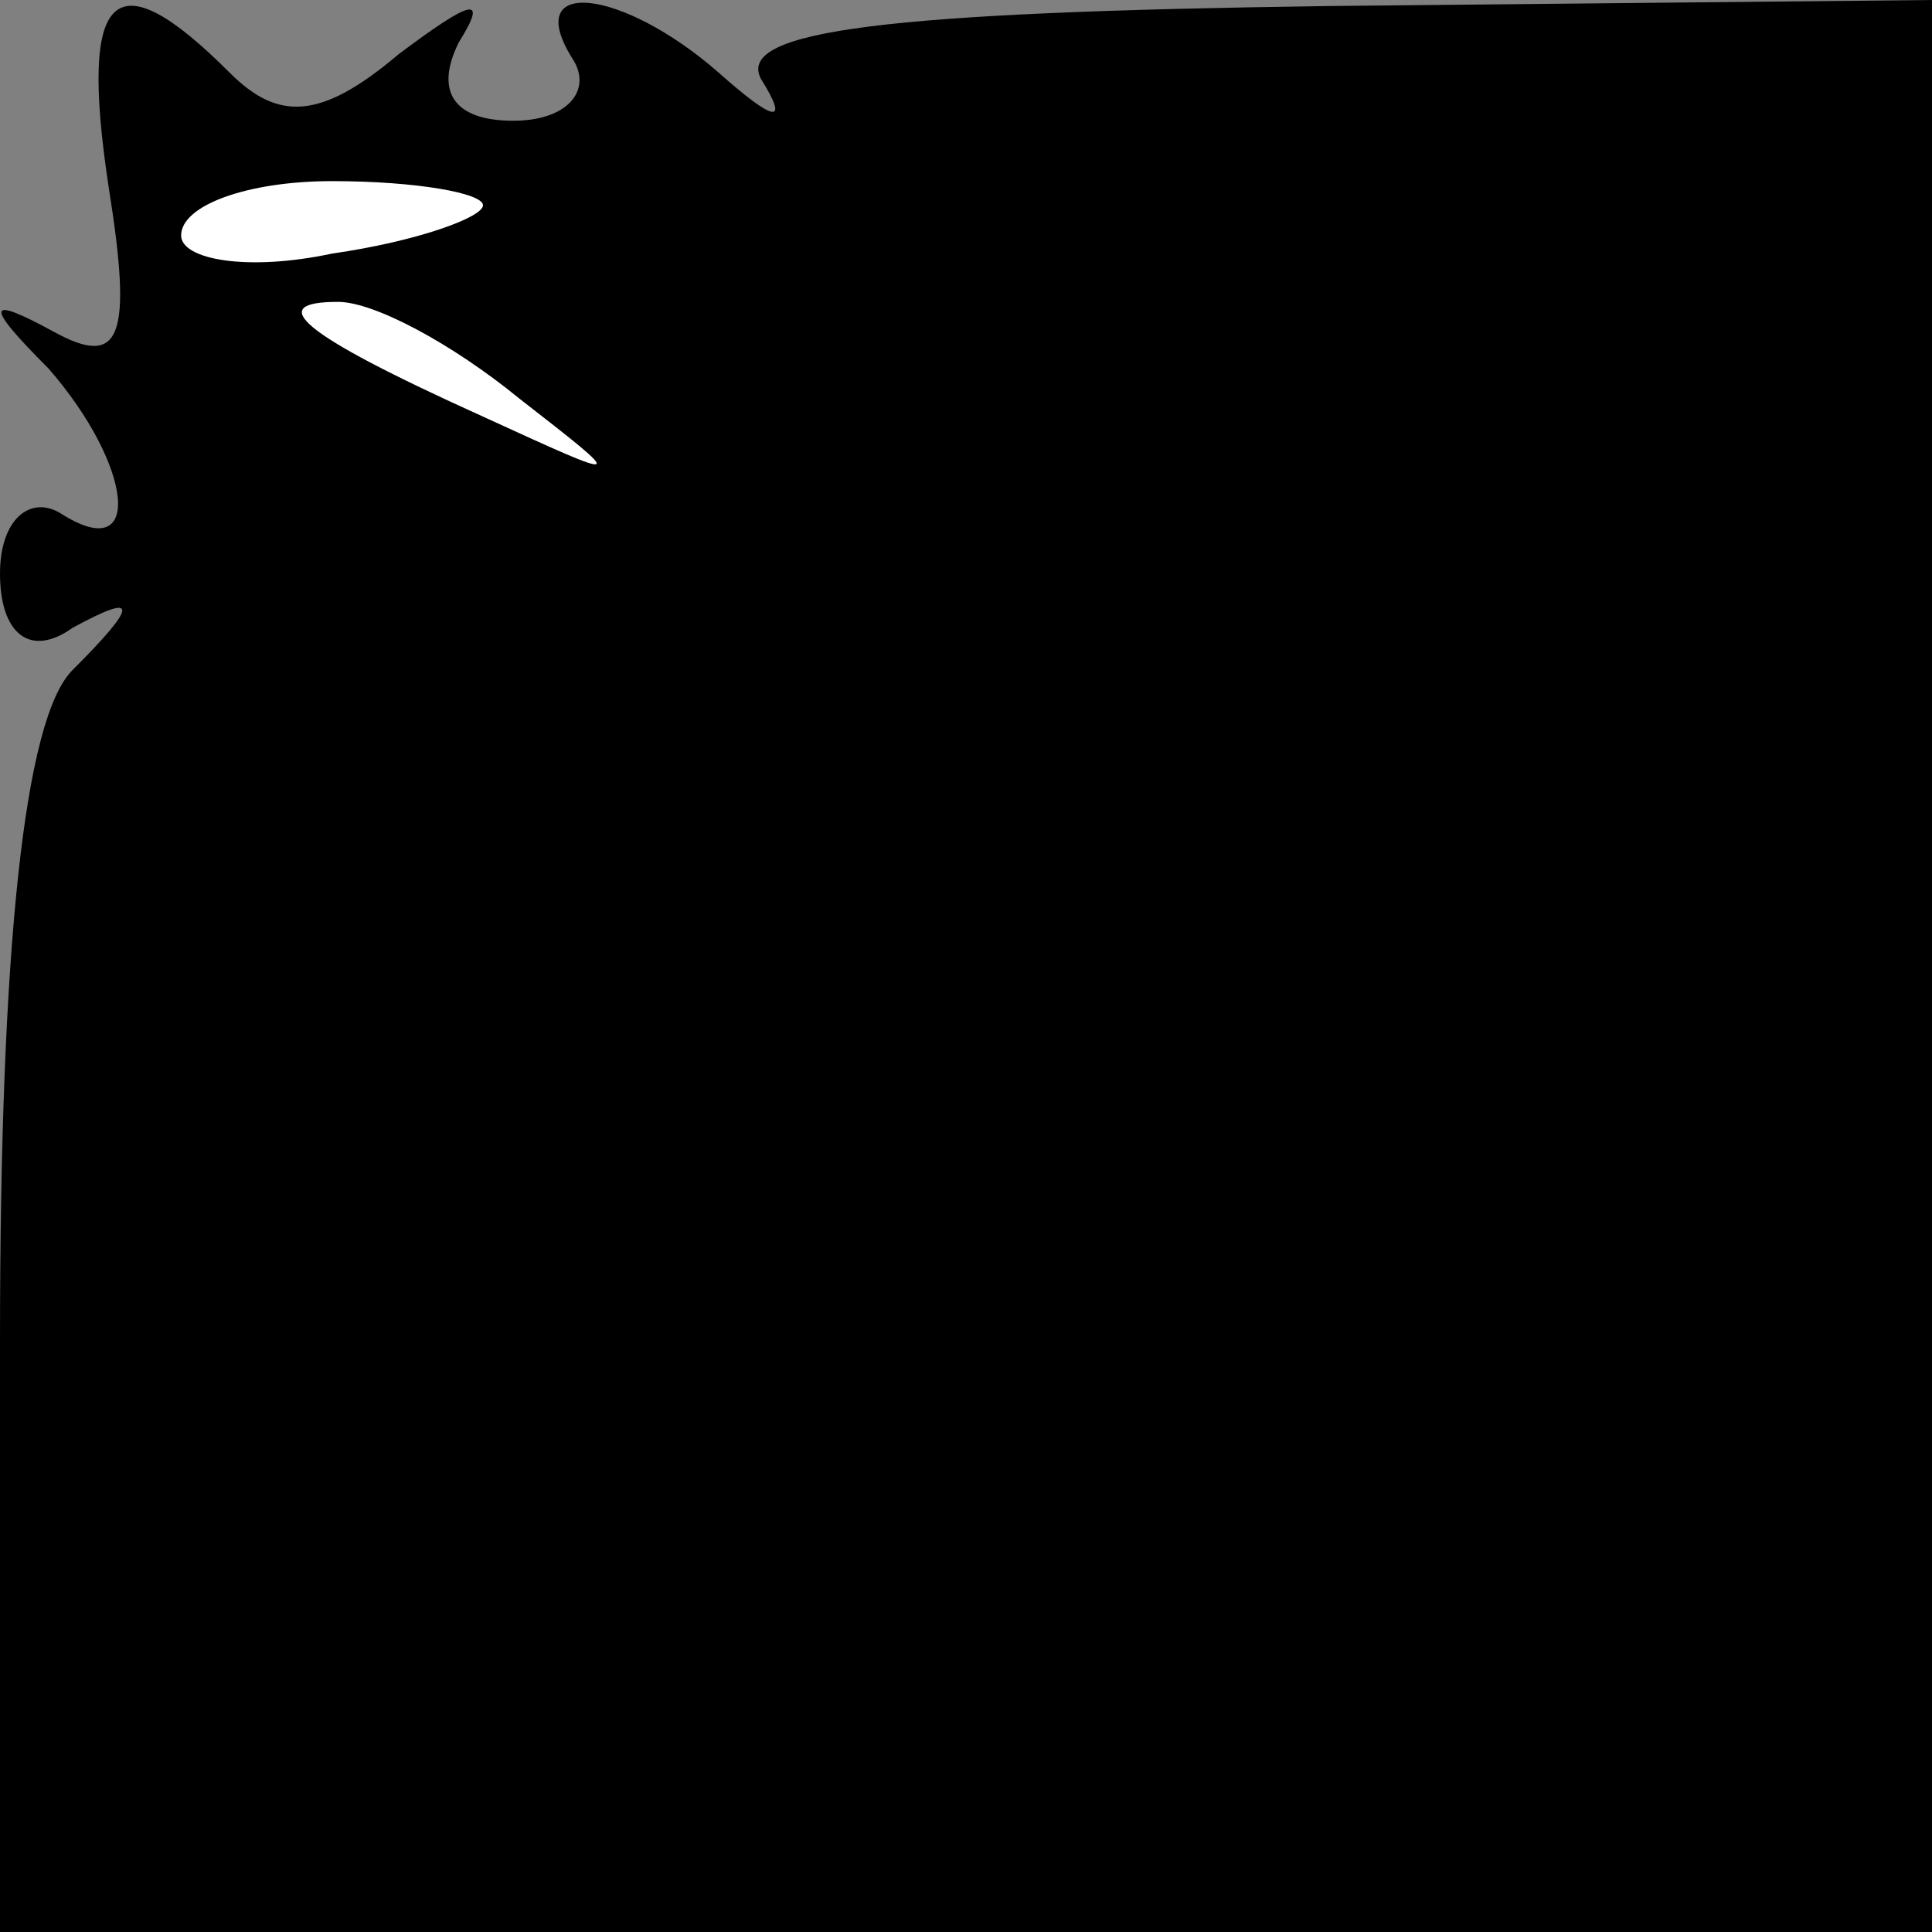 <?xml version="1.0" standalone="no"?>
<!DOCTYPE svg PUBLIC "-//W3C//DTD SVG 20010904//EN"
 "http://www.w3.org/TR/2001/REC-SVG-20010904/DTD/svg10.dtd">
<svg version="1.0" xmlns="http://www.w3.org/2000/svg"
 width="32pt" height="32pt" viewBox="0 0 32 32"
 preserveAspectRatio="xMidYMid meet">
<rect x="0" y="0" width="32" height="32" fill="#808080" stroke="none"/>
<g transform="translate(0,32) scale(0.1,-0.1)"
fill="#000000" stroke="none">
<path fill="#000000" stroke="none" d="M18 289 c4 -25 2 -30 -9 -24 -11 6 -12
5 -1 -6 14 -16 16 -33 2 -24 -5 3 -10 -1 -10 -10 0 -10 5 -14 12 -9 11 6 11 4
0 -7 -8 -8 -12 -46 -12 -111 l0 -98 160 0 160 0 0 160 0 160 -100 -1 c-73 -1
-98 -4 -94 -12 5 -8 2 -7 -7 1 -16 14 -33 16 -24 2 3 -5 -1 -10 -10 -10 -10 0
-13 5 -9 13 5 8 2 7 -10 -2 -13 -11 -20 -11 -28 -3 -19 19 -25 14 -20 -19z"/>
<path fill="#ffffff" stroke="none" d="M80 286 c0 -2 -11 -6 -25 -8 -14 -3
-25 -1 -25 3 0 5 11 9 25 9 14 0 25 -2 25 -4z"/>
<path fill="#ffffff" stroke="none" d="M86 254 c18 -14 18 -14 -6 -3 -31 14
-36 19 -24 19 6 0 19 -7 30 -16z"/>
</g>
</svg>
